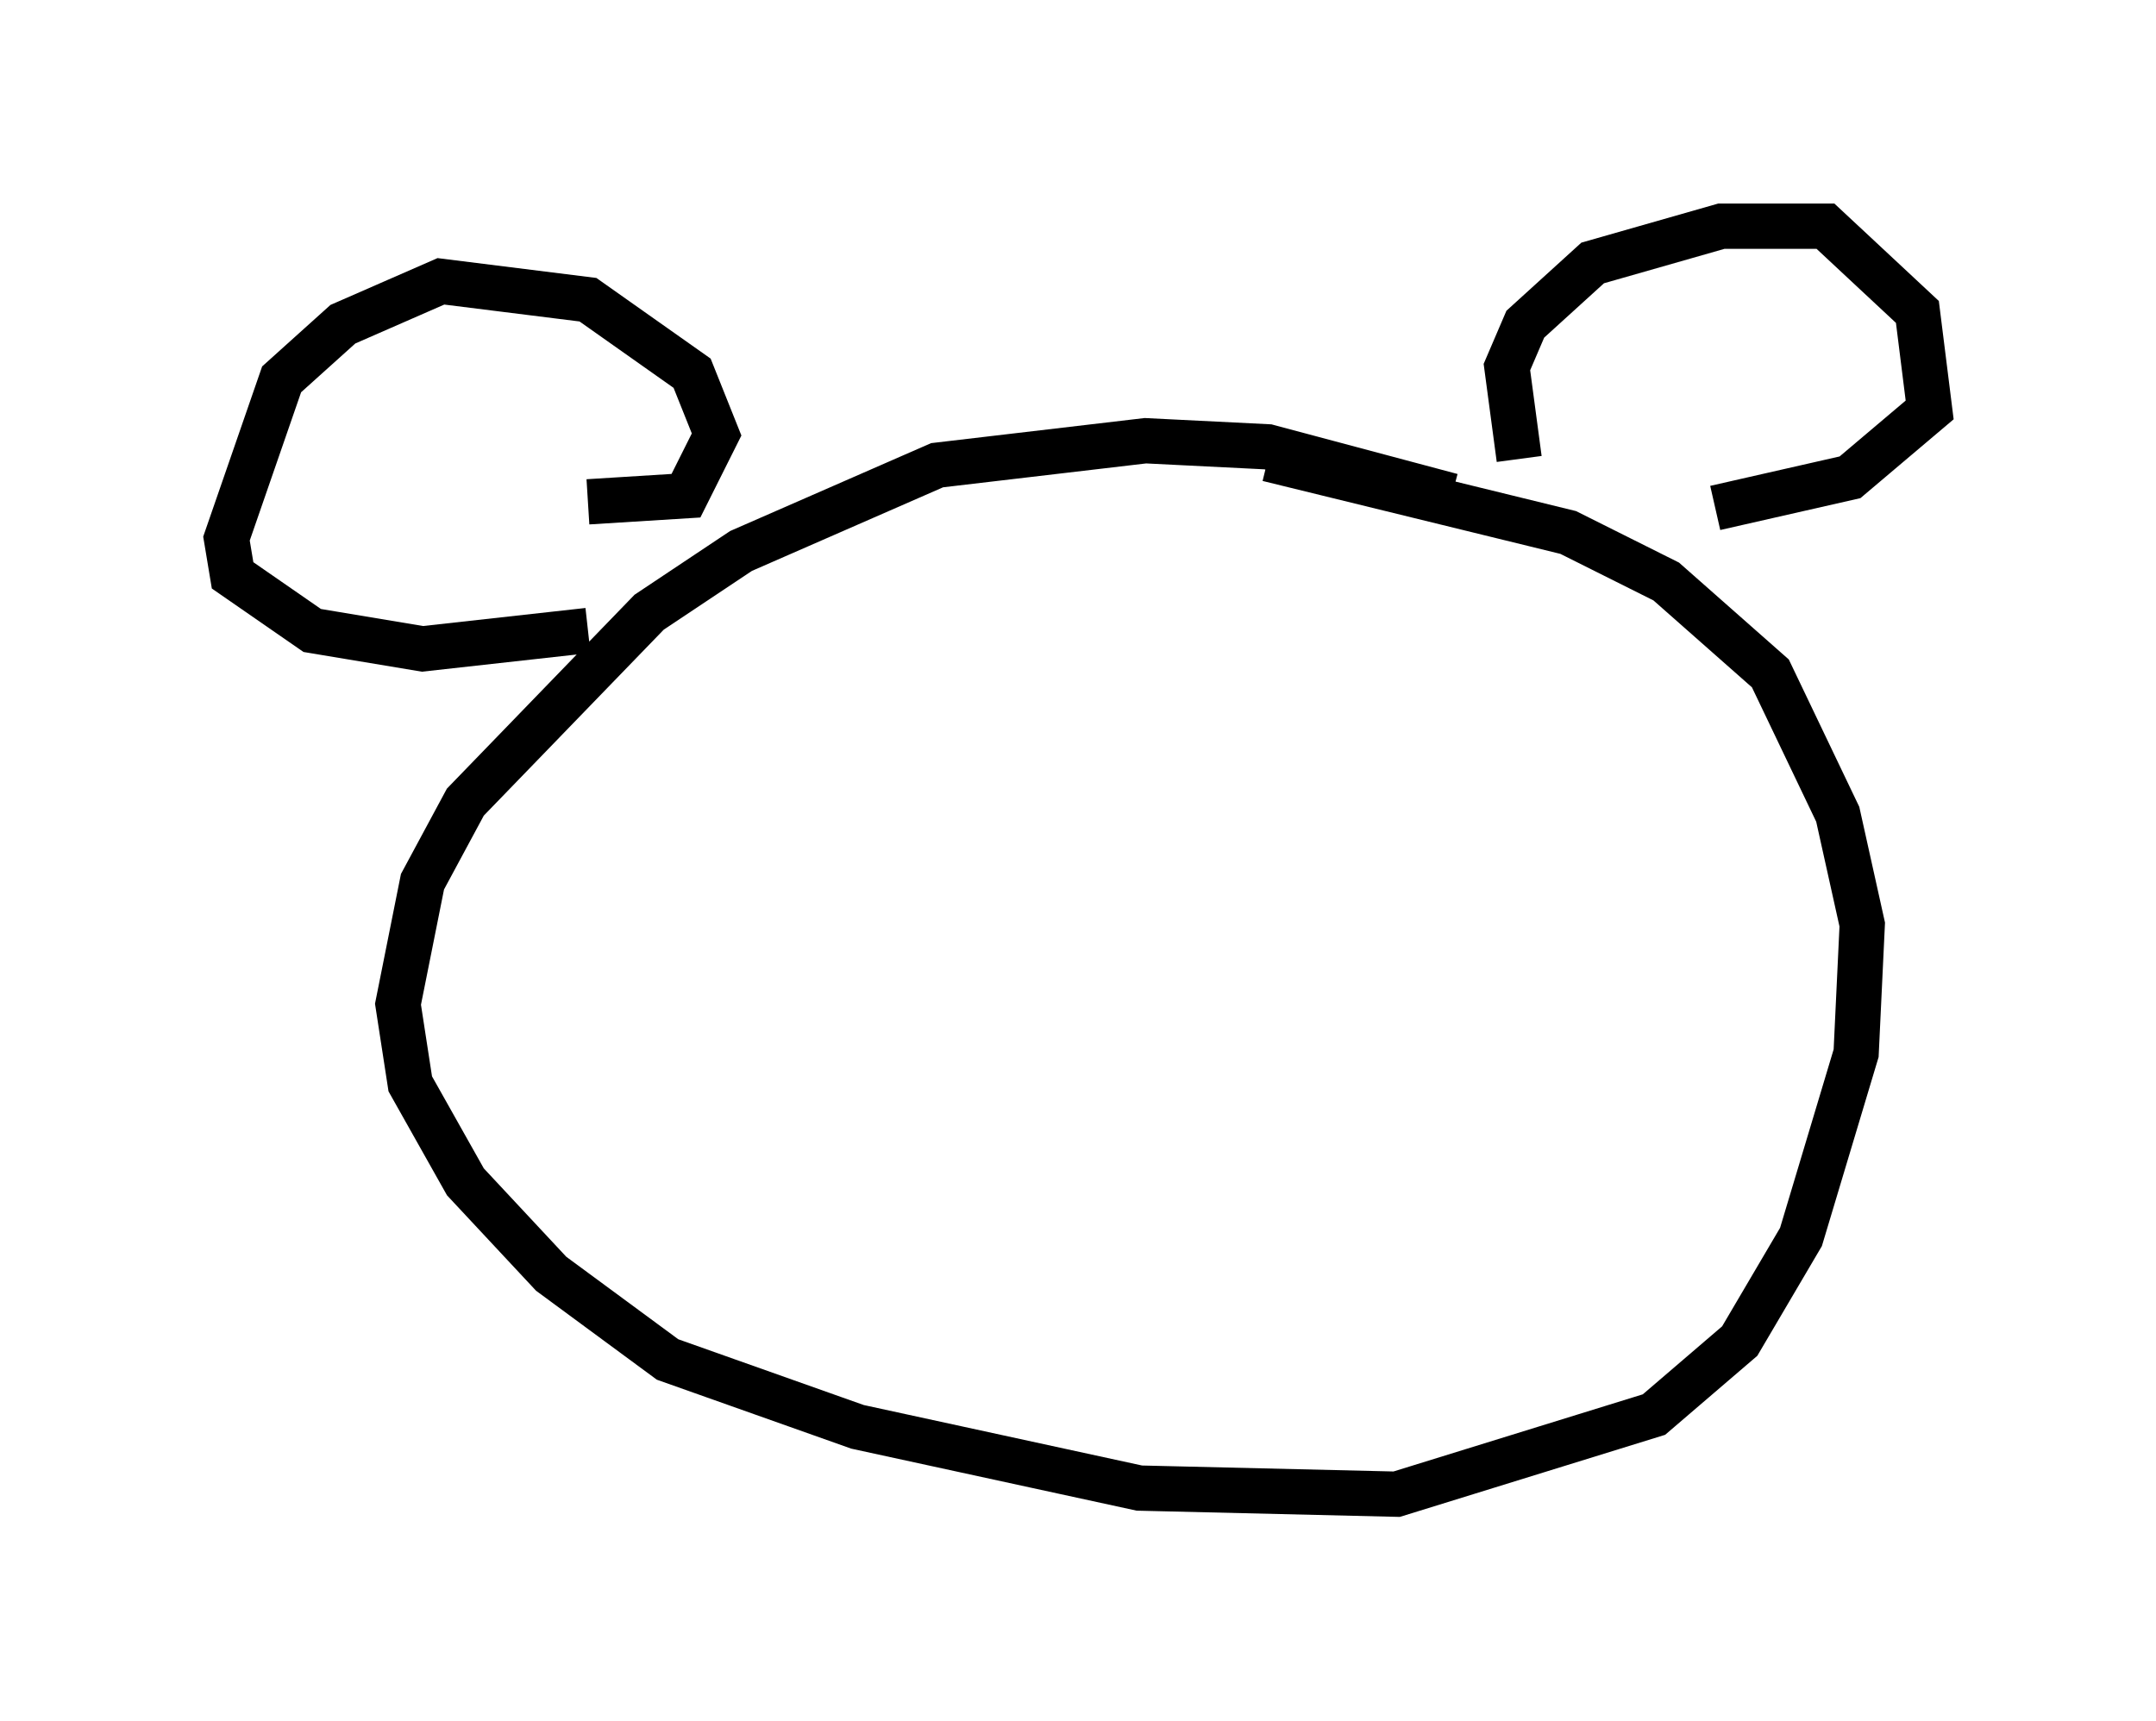 <?xml version="1.0" encoding="utf-8" ?>
<svg baseProfile="full" height="38.011" version="1.1" width="47.618" xmlns="http://www.w3.org/2000/svg" xmlns:ev="http://www.w3.org/2001/xml-events" xmlns:xlink="http://www.w3.org/1999/xlink"><defs /><rect fill="white" height="38.011" width="47.618" x="0" y="0" /><path d="M32.74, 11.766 m-0.677, -0.812 l-4.059, -1.083 -2.706, -0.135 l-4.601, 0.541 -4.33, 1.894 l-2.03, 1.353 -4.059, 4.195 l-0.947, 1.759 -0.541, 2.706 l0.271, 1.759 1.218, 2.165 l1.894, 2.03 2.571, 1.894 l4.195, 1.488 6.225, 1.353 l5.683, 0.135 5.683, -1.759 l1.894, -1.624 1.353, -2.3 l1.218, -4.059 0.135, -2.842 l-0.541, -2.436 -1.488, -3.112 l-2.3, -2.03 -2.165, -1.083 l-6.631, -1.624 m5.548, 0.0 l-0.271, -2.03 0.406, -0.947 l1.488, -1.353 2.842, -0.812 l2.3, 0.0 2.03, 1.894 l0.271, 2.165 -1.759, 1.488 l-2.977, 0.677 m-24.898, -0.135 l2.165, -0.135 0.677, -1.353 l-0.541, -1.353 -2.3, -1.624 l-3.248, -0.406 -2.165, 0.947 l-1.353, 1.218 -1.218, 3.518 l0.135, 0.812 1.759, 1.218 l2.436, 0.406 3.654, -0.406 " fill="none" stroke="black" stroke-width="1" /></svg>